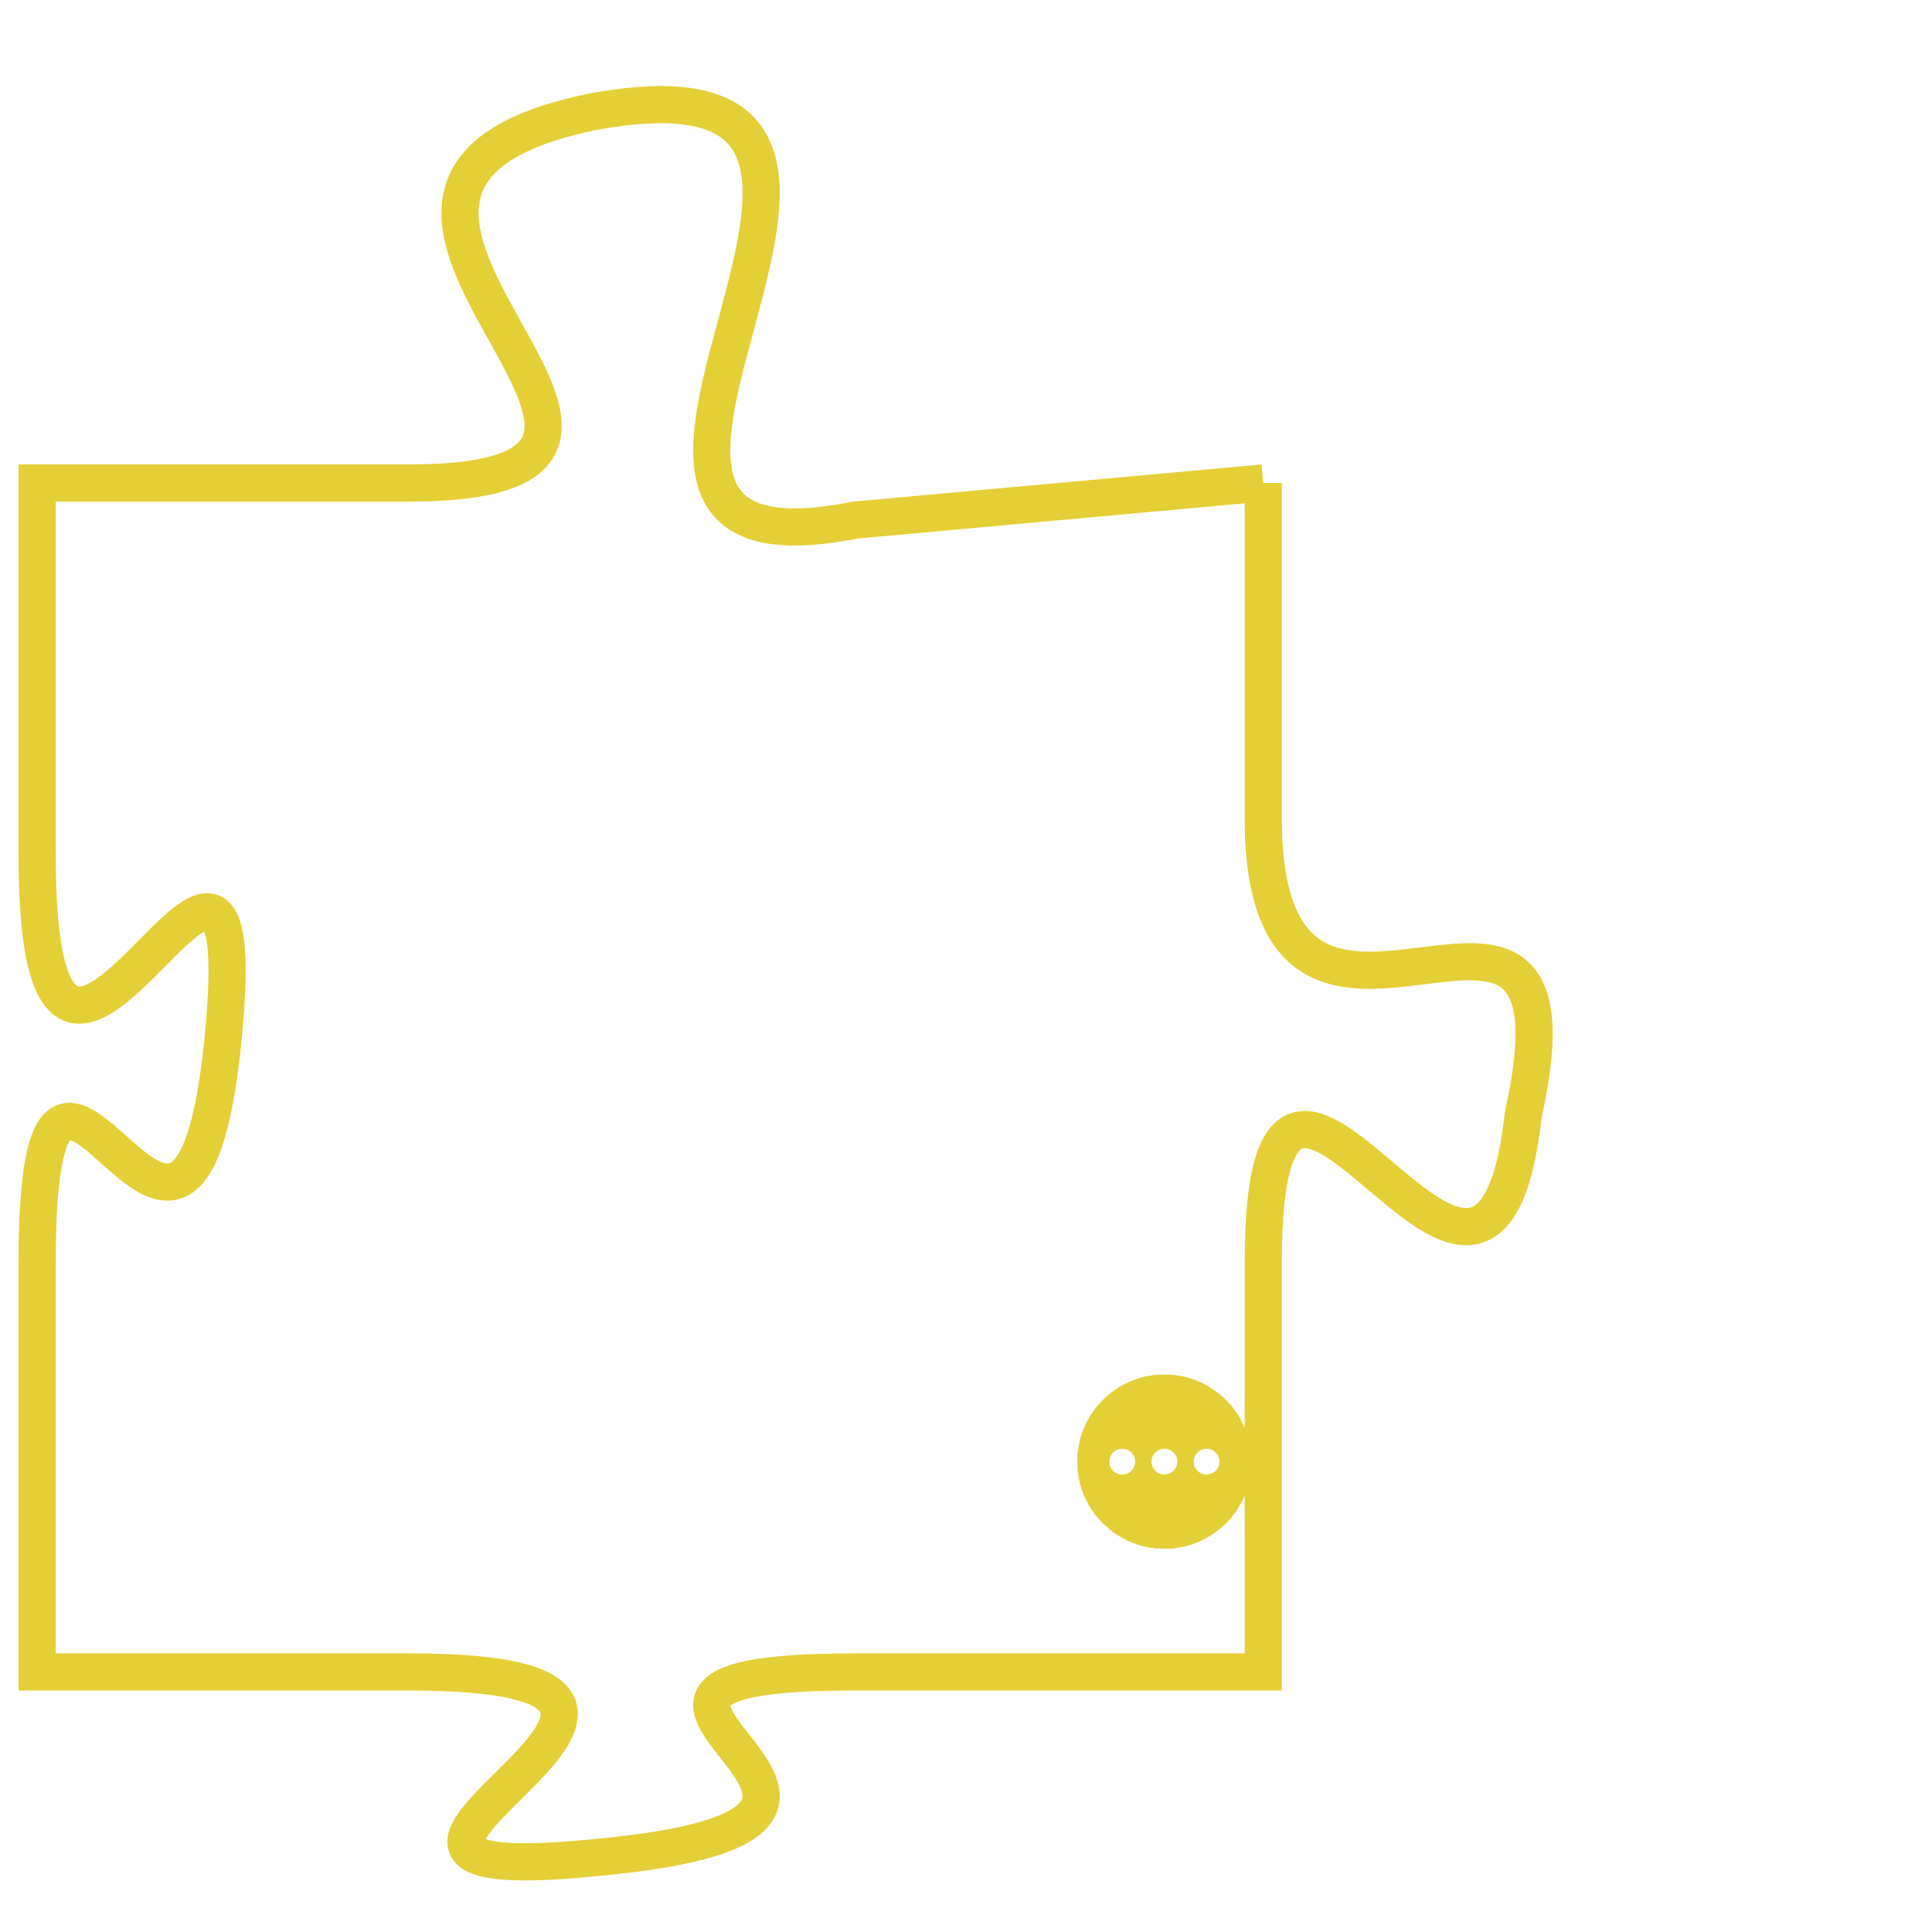 <svg version="1.1" xmlns="http://www.w3.org/2000/svg" xmlns:xlink="http://www.w3.org/1999/xlink" fill="transparent" x="0" y="0" width="350" height="350" preserveAspectRatio="xMinYMin slice"><style type="text/css">.links{fill:transparent;stroke: #E4CF37;}.links:hover{fill:#63D272; opacity:0.4;}</style><defs><g id="allt"><path id="t4191" d="M1056,1024 L1045,1025 C1035,1027 1049,1012 1038,1014 C1028,1016 1043,1024 1033,1024 L1023,1024 1023,1024 L1023,1034 C1023,1045 1029,1029 1028,1039 C1027,1049 1023,1035 1023,1045 L1023,1056 1023,1056 L1033,1056 C1044,1056 1028,1062 1038,1061 C1049,1060 1035,1056 1045,1056 L1056,1056 1056,1056 L1056,1045 C1056,1035 1062,1050 1063,1041 C1065,1032 1056,1042 1056,1033 L1056,1024"/></g><clipPath id="c" clipRule="evenodd" fill="transparent"><use href="#t4191"/></clipPath></defs><svg viewBox="1022 1011 44 52" preserveAspectRatio="xMinYMin meet"><svg width="4380" height="2430"><g><image crossorigin="anonymous" x="0" y="0" href="https://nftpuzzle.license-token.com/assets/completepuzzle.svg" width="100%" height="100%" /><g class="links"><use href="#t4191"/></g></g></svg><svg x="1051" y="1048" height="9%" width="9%" viewBox="0 0 330 330"><g><a xlink:href="https://nftpuzzle.license-token.com/" class="links"><title>See the most innovative NFT based token software licensing project</title><path fill="#E4CF37" id="more" d="M165,0C74.019,0,0,74.019,0,165s74.019,165,165,165s165-74.019,165-165S255.981,0,165,0z M85,190 c-13.785,0-25-11.215-25-25s11.215-25,25-25s25,11.215,25,25S98.785,190,85,190z M165,190c-13.785,0-25-11.215-25-25 s11.215-25,25-25s25,11.215,25,25S178.785,190,165,190z M245,190c-13.785,0-25-11.215-25-25s11.215-25,25-25 c13.785,0,25,11.215,25,25S258.785,190,245,190z"></path></a></g></svg></svg></svg>